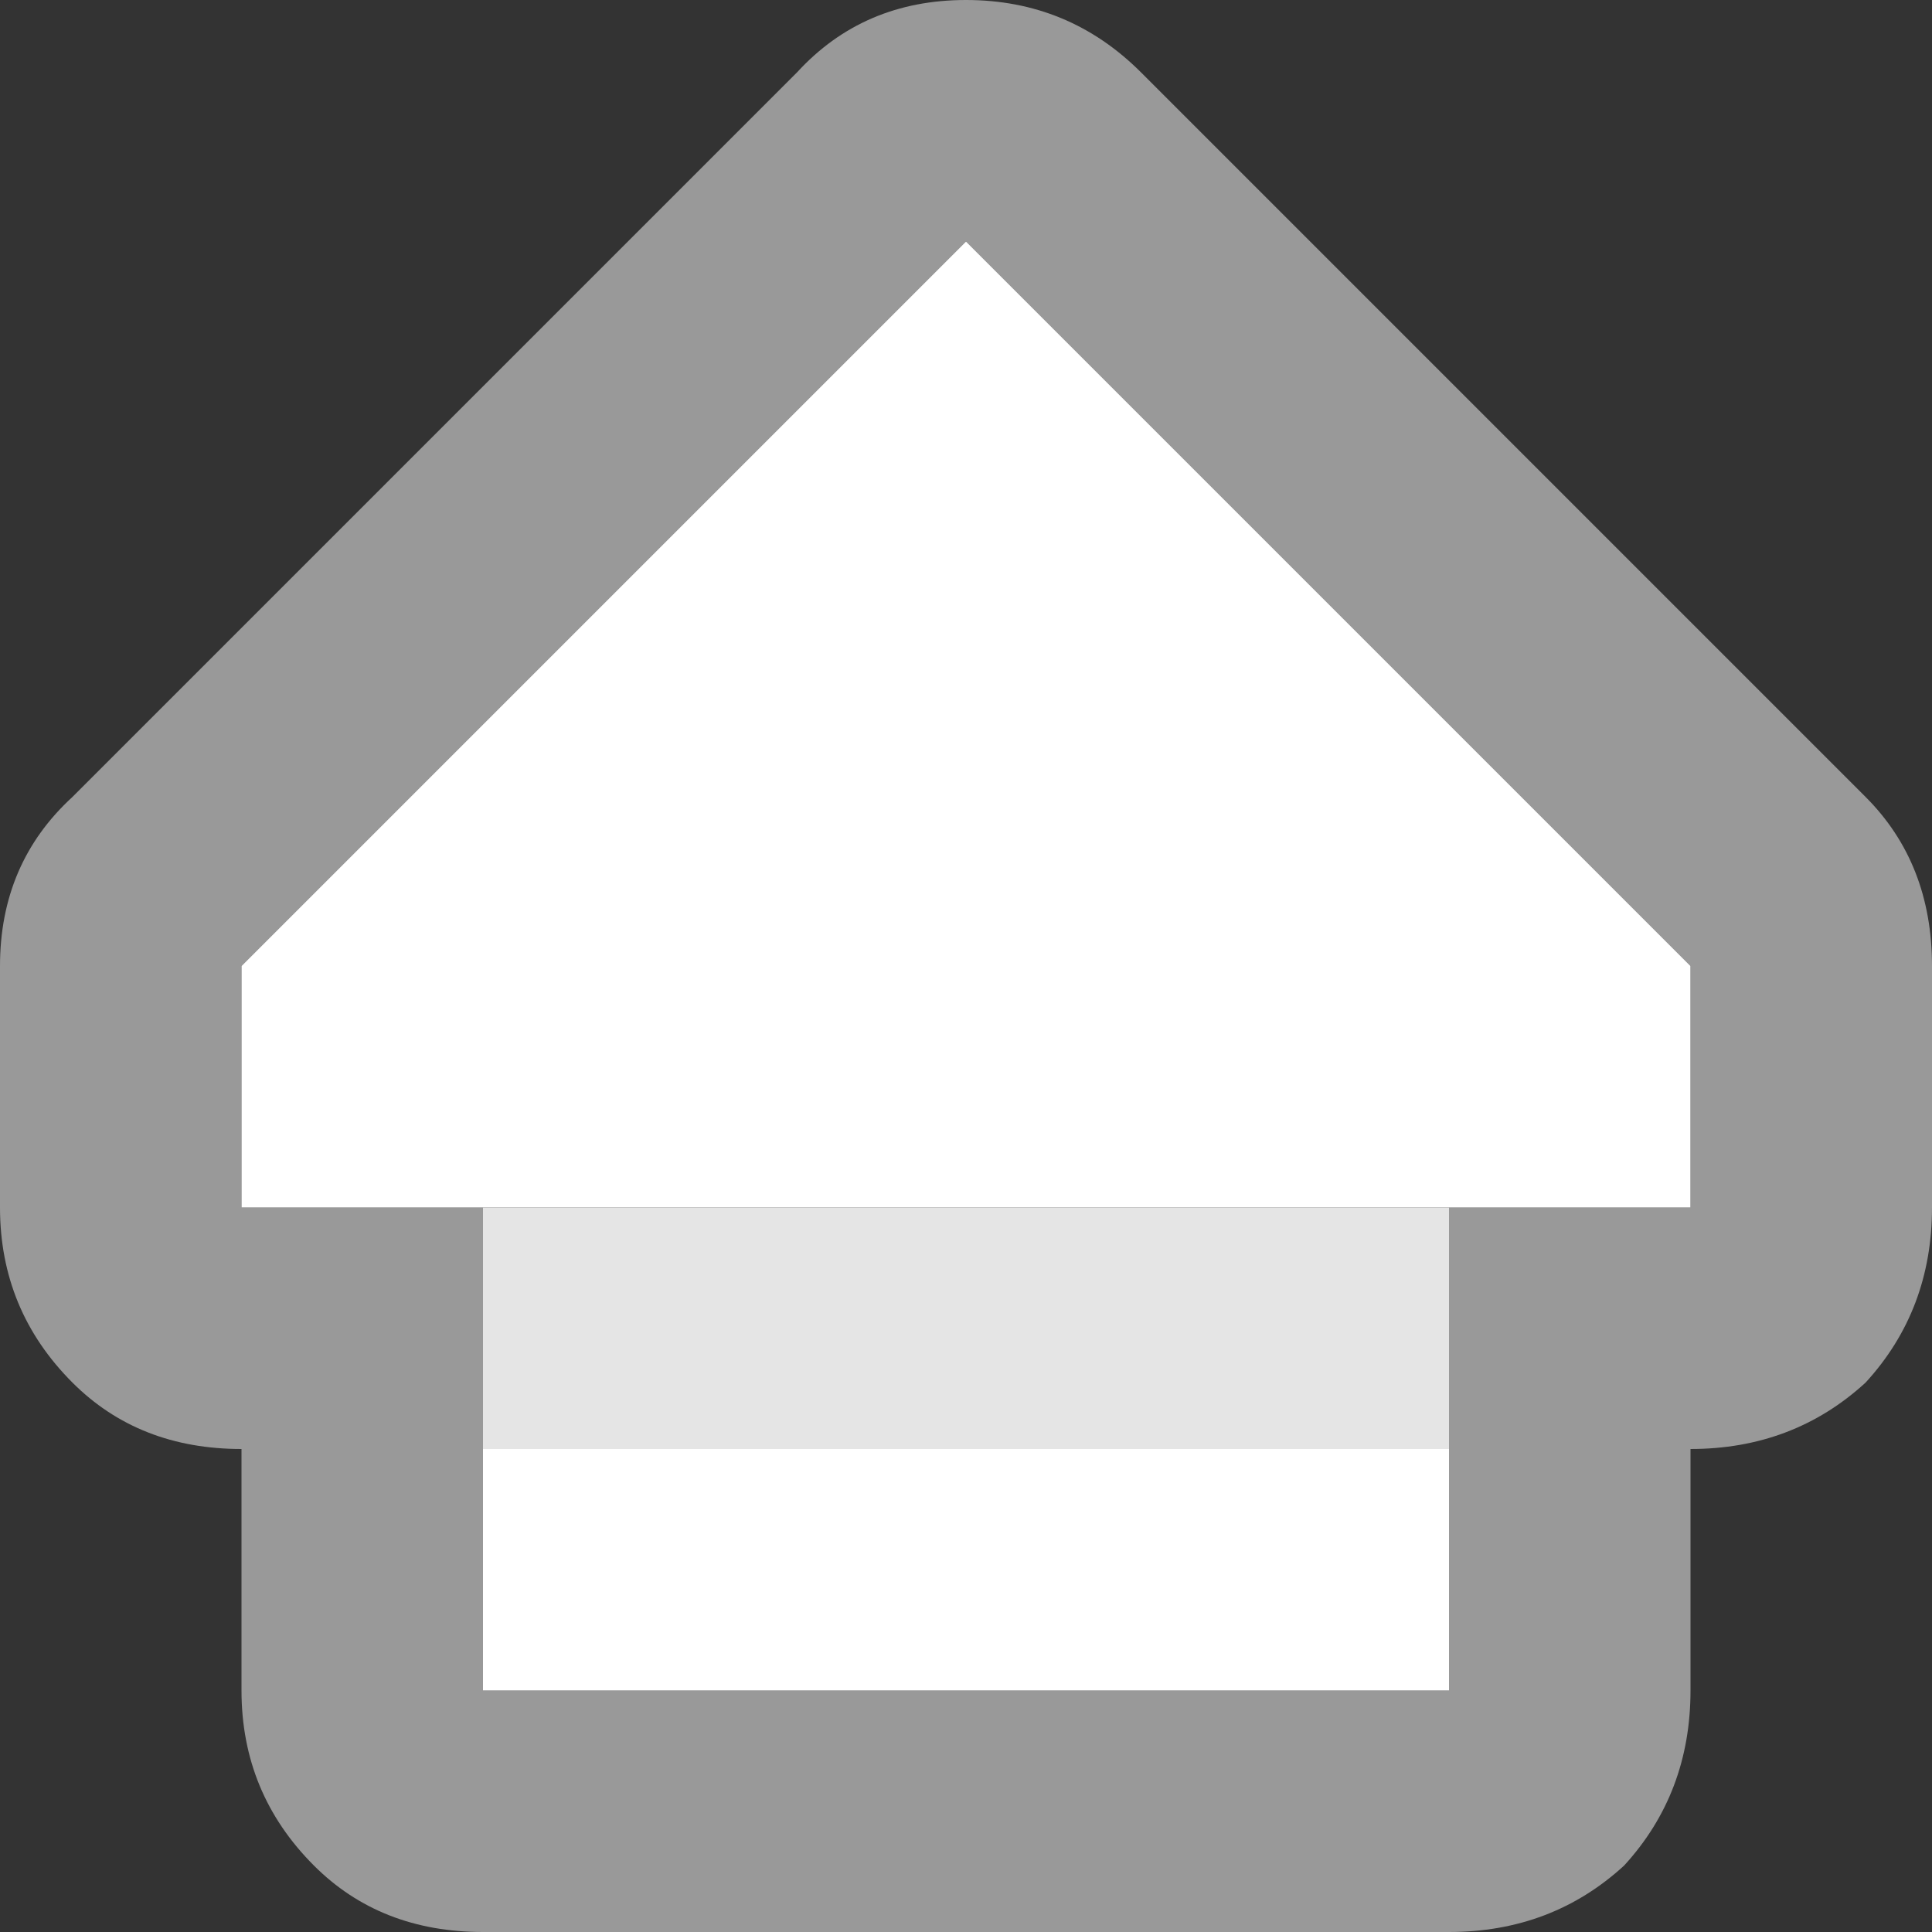 <svg width="16" height="16" xmlns="http://www.w3.org/2000/svg" xmlns:xlink="http://www.w3.org/1999/xlink">
  <rect width="100%" height="100%" fill="#333333" stroke="none"/>
  <defs/>
  <g>
    <path stroke="none" fill="#999999" d="M2 14 L2 12 Q1.15 12 0.6 11.45 0 10.85 0 10 L0 8 Q0 7.15 0.6 6.6 L6.6 0.6 Q7.15 0 8 0 8.85 0 9.45 0.6 L15.45 6.6 Q16 7.15 16 8 L16 10 Q16 10.85 15.45 11.45 14.85 12 14 12 L14 14 Q14 14.85 13.45 15.45 12.85 16 12 16 L4 16 Q3.15 16 2.6 15.45 2 14.85 2 14 M12 10 L14 10 14 8 8 2 2 8 2 10 4 10 4 12 4 14 12 14 12 12 12 10"/>
    <path stroke="none" fill="#E5E5E5" d="M12 10 L12 12 4 12 4 10 12 10"/>
    <path stroke="none" fill="#FFFFFF" d="M12 10 L4 10 2 10 2 8 8 2 14 8 14 10 12 10 M12 12 L12 14 4 14 4 12 12 12"/>
  </g>
</svg>